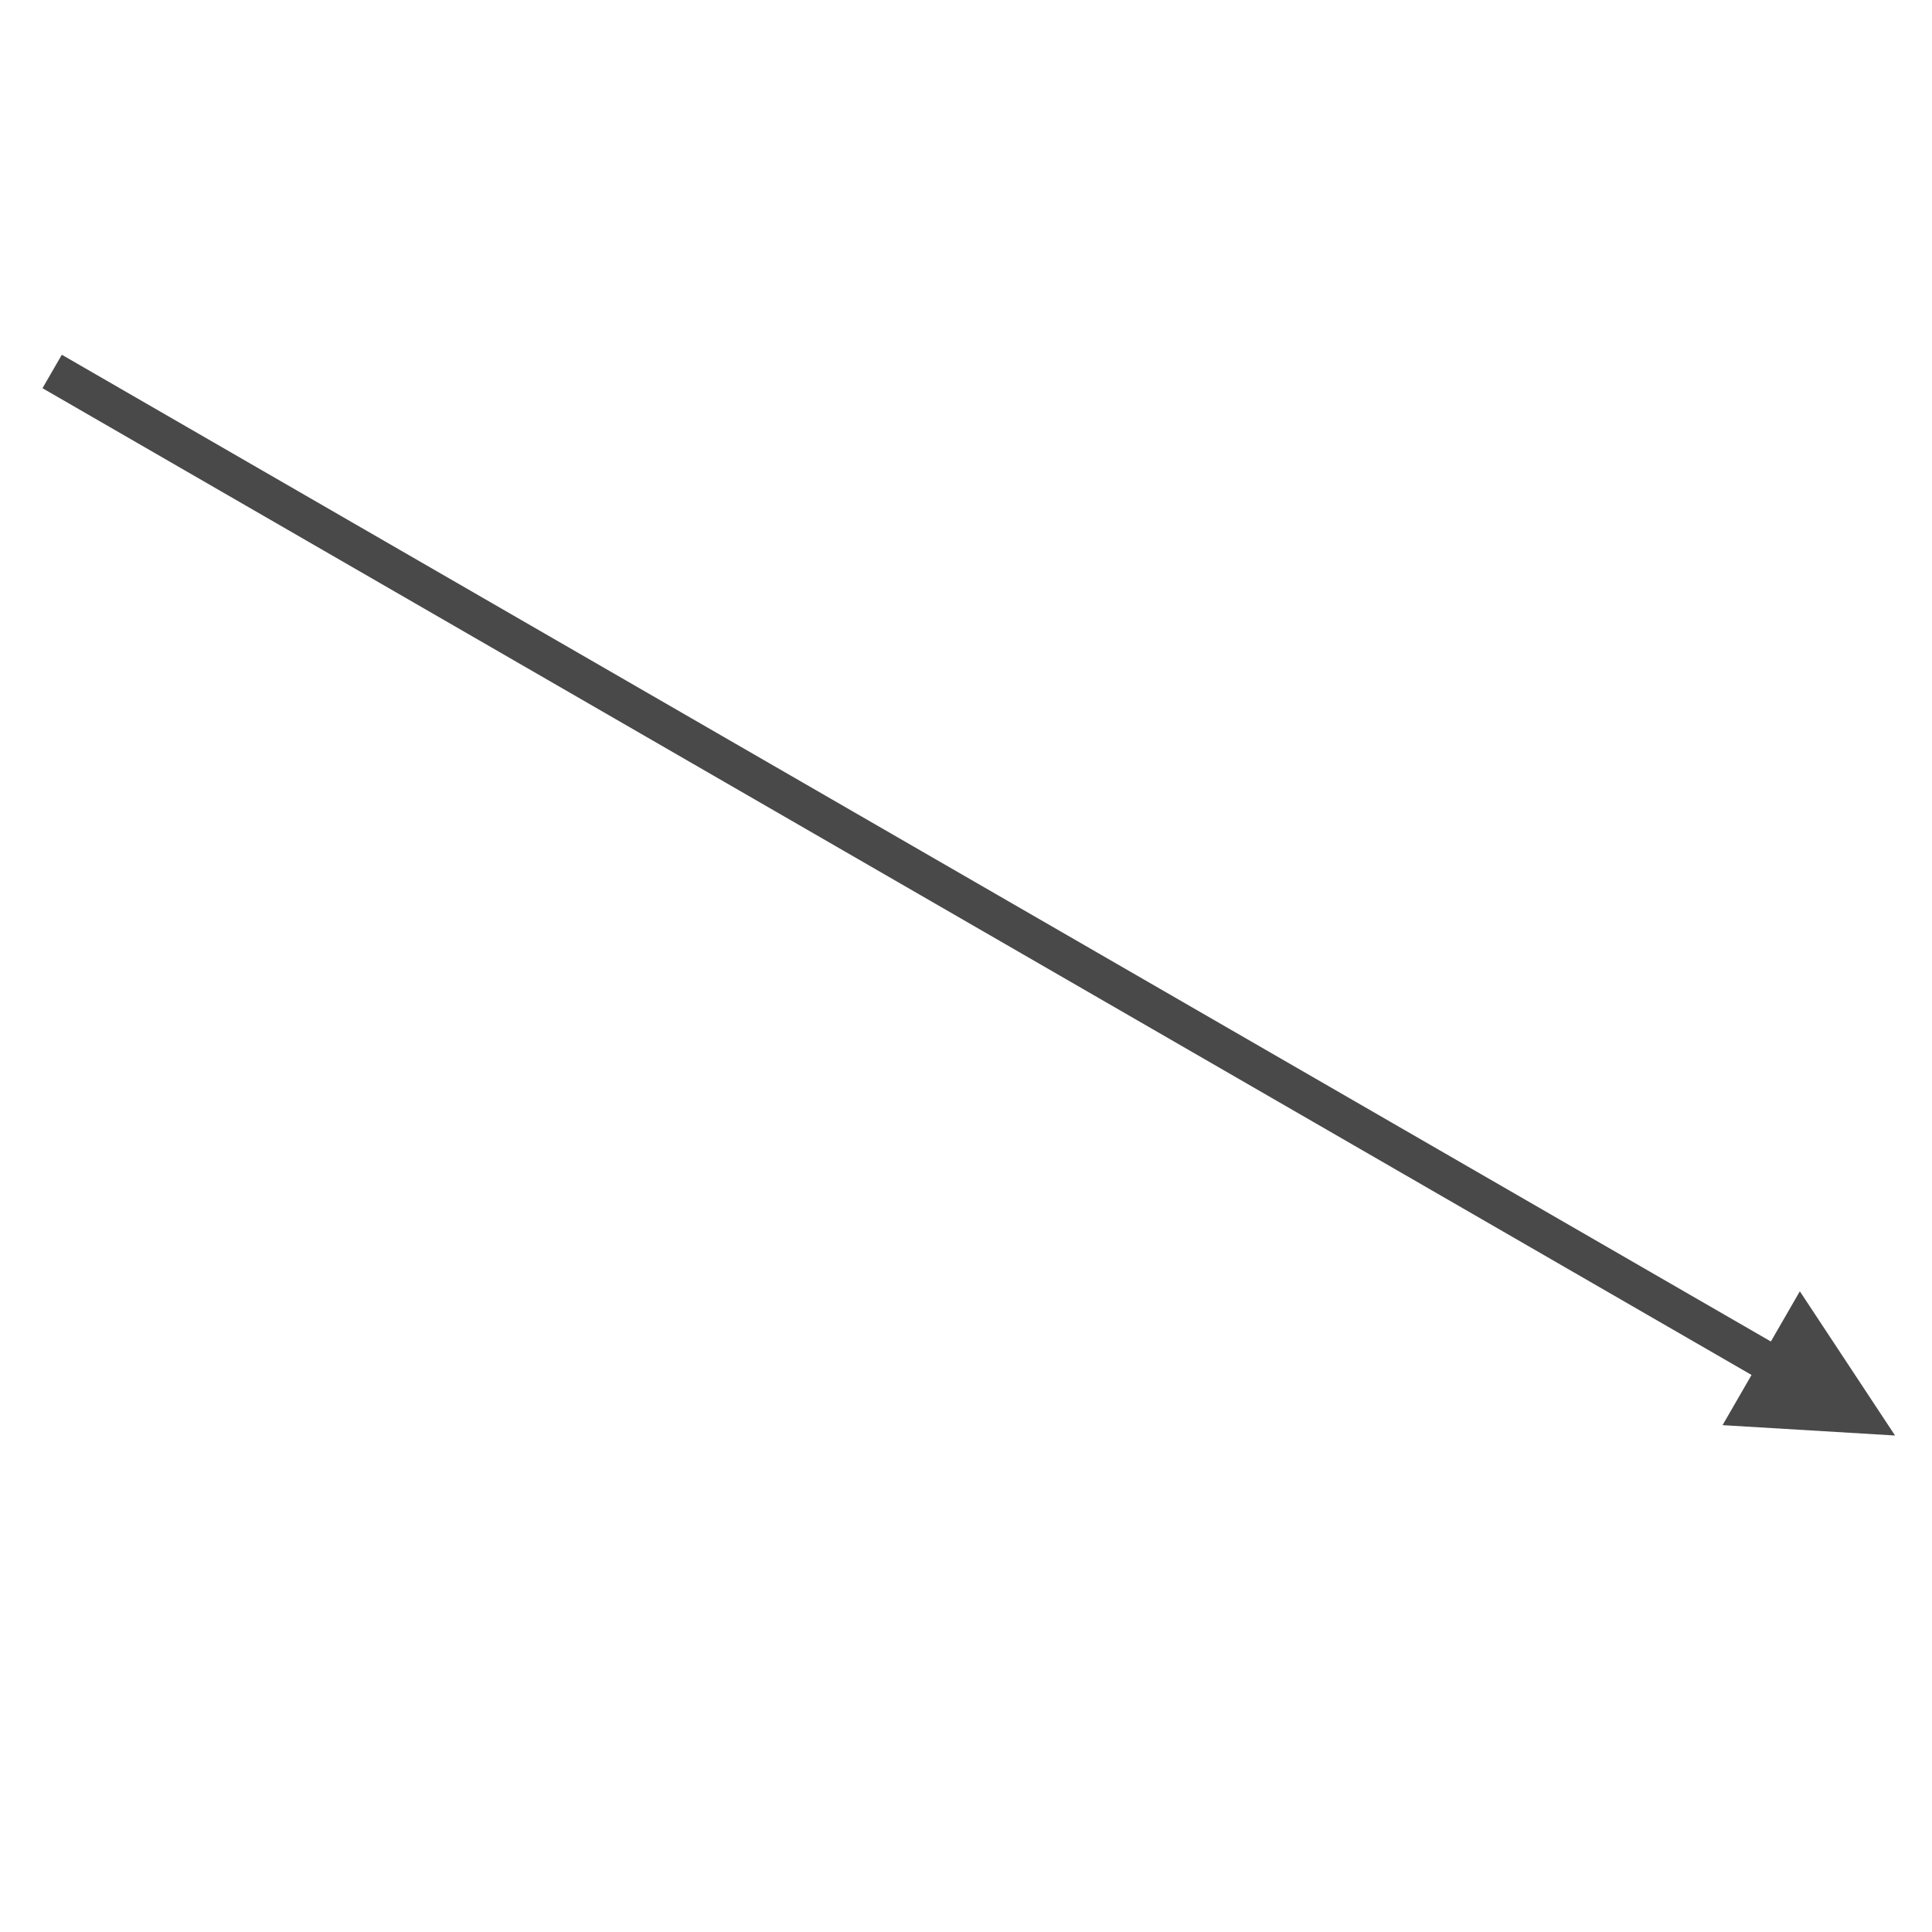 <?xml version="1.0" encoding="utf-8"?>
<svg viewBox="0 0 500 500" xmlns="http://www.w3.org/2000/svg" xmlns:bx="https://boxy-svg.com">
  <path d="M 11.236 362.541 H 521.977 L 521.977 347.541 L 561.977 367.541 L 521.977 387.541 L 521.977 372.541 H 11.236 V 362.541 Z" style="fill: rgb(73, 73, 73);" transform="matrix(0.866, 0.5, -0.5, 0.866, 187.537, -227.771)" bx:shape="arrow 11.236 347.541 550.741 40 10 40 0 1@2676b96c"/>
</svg>